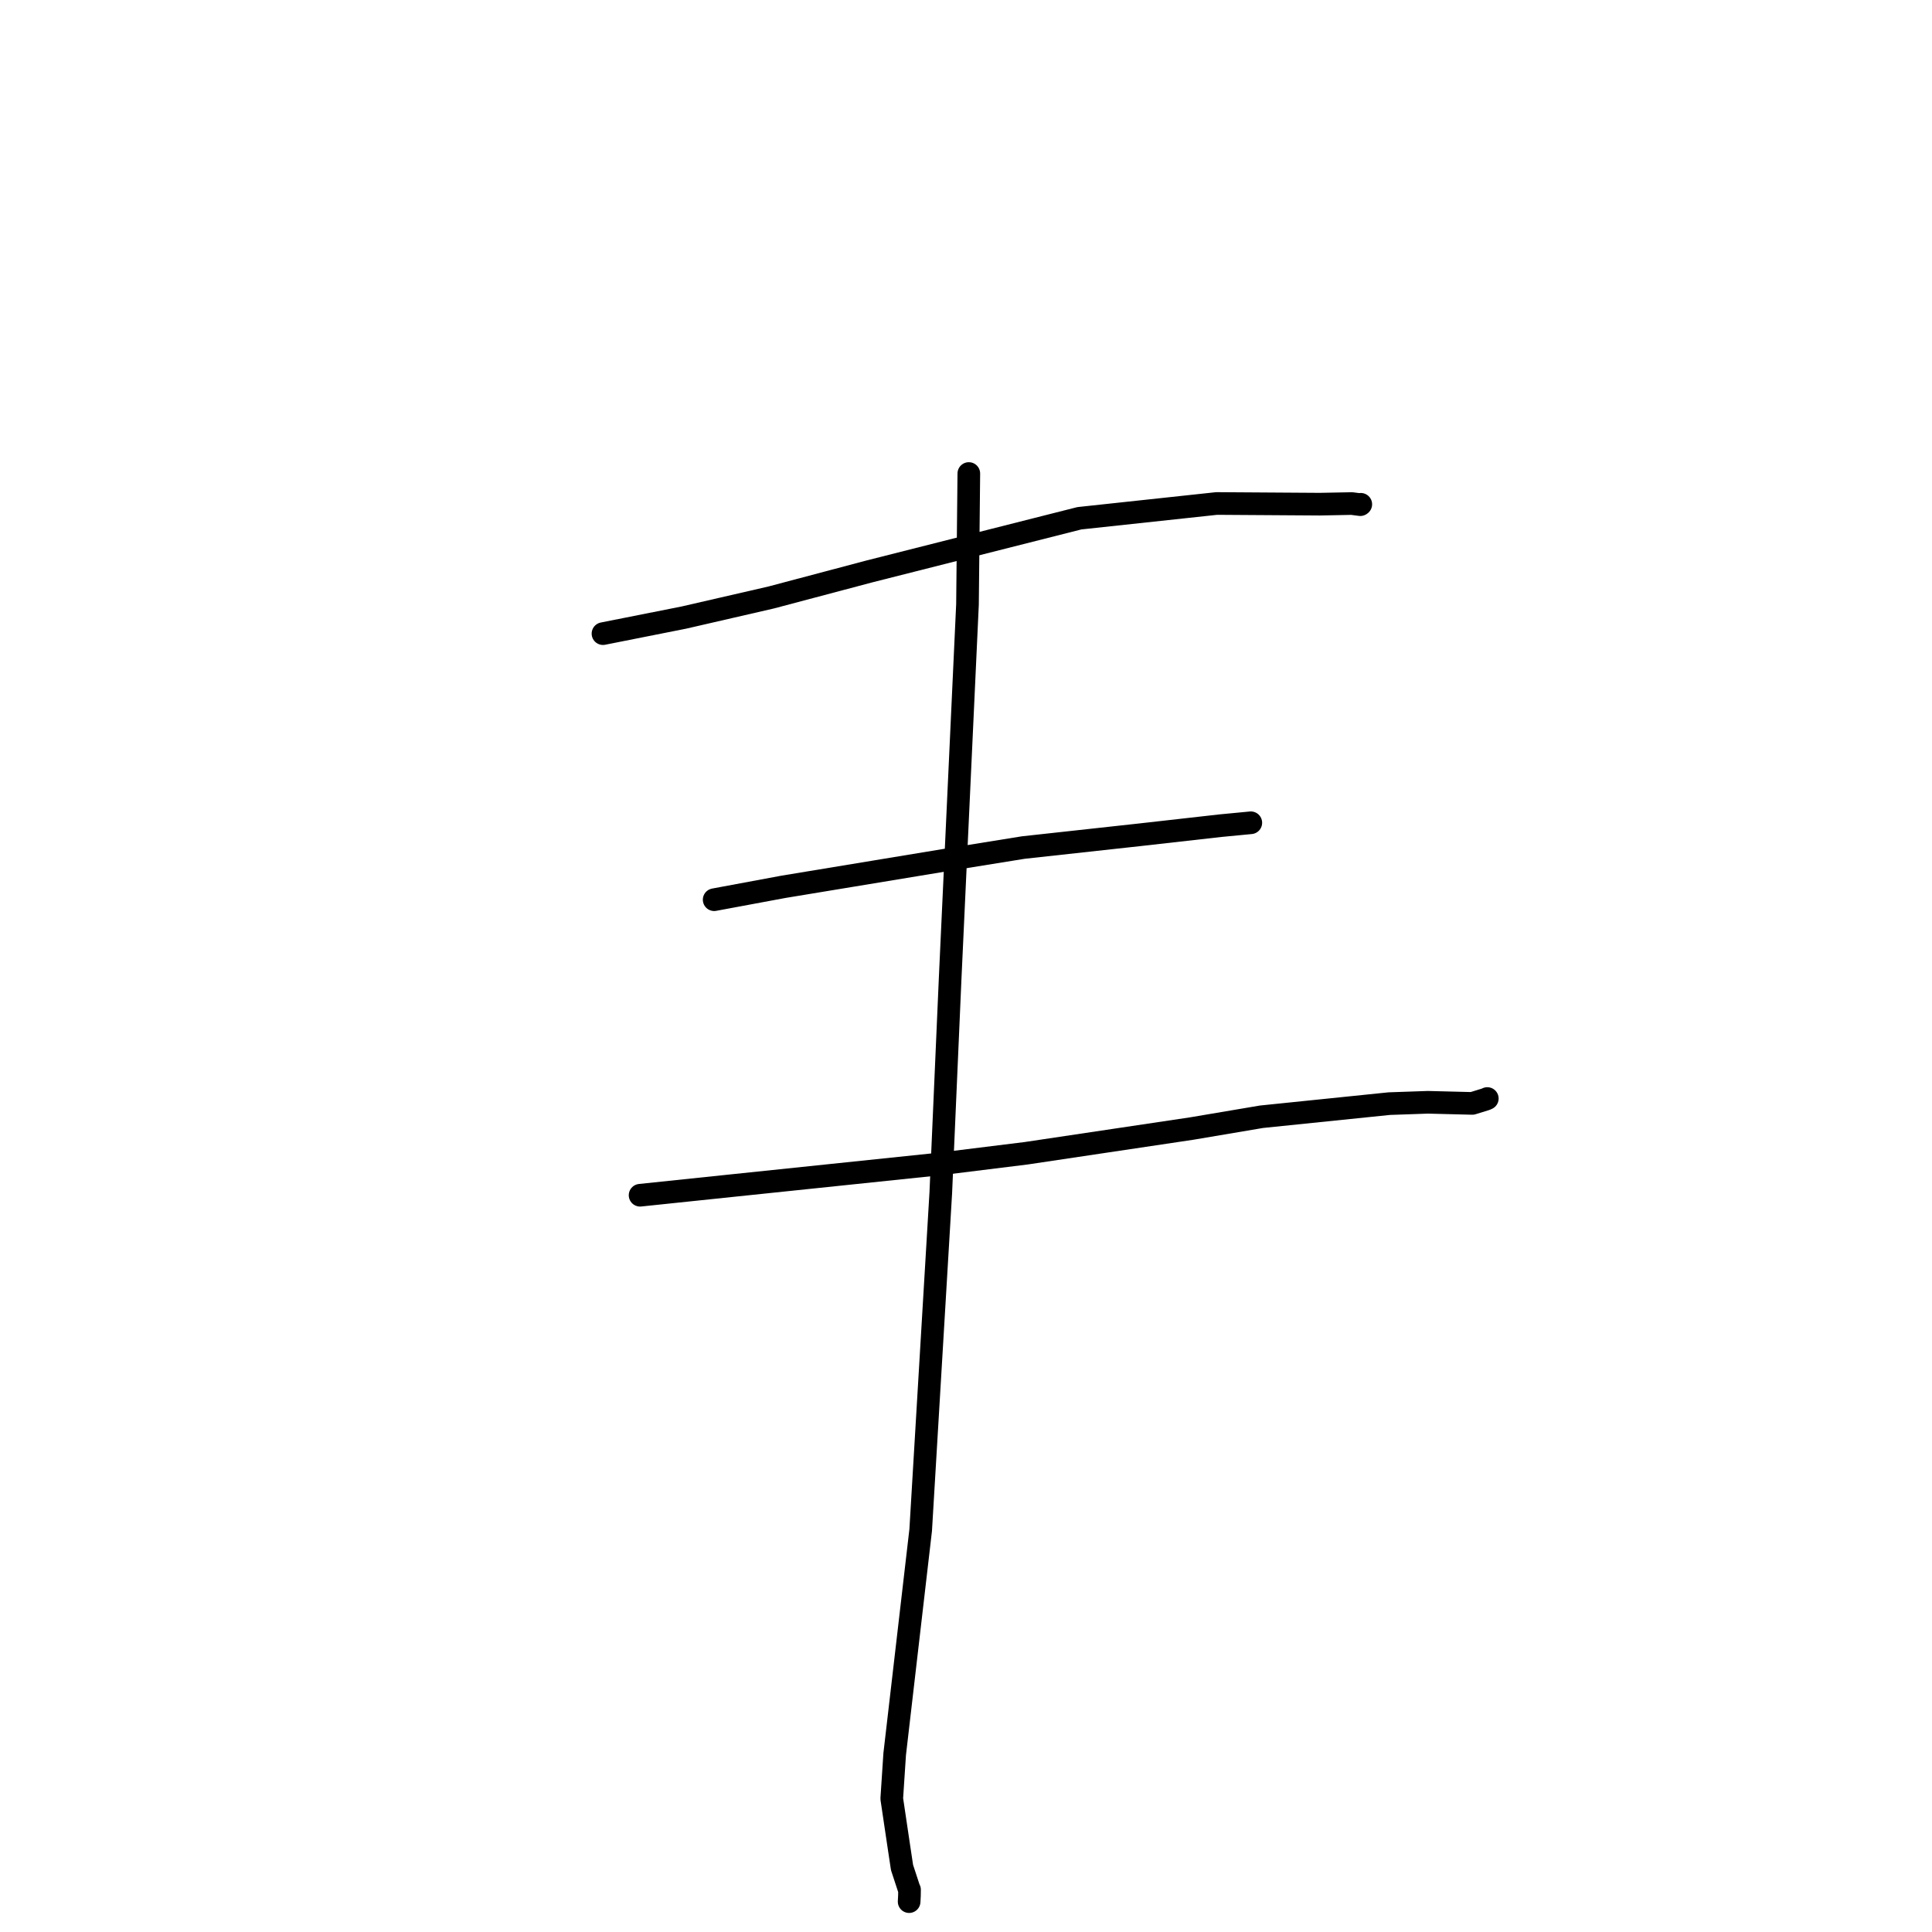 <?xml version="1.0" standalone="no"?>
    <svg width="256" height="256" xmlns="http://www.w3.org/2000/svg" version="1.1">
    <polyline stroke="black" stroke-width="3" stroke-linecap="round" fill="transparent" stroke-linejoin="round" points="79.898 83.96 90.608 81.834 102.171 79.172 115.238 75.707 143.026 68.672 161.213 66.715 174.881 66.805 179.117 66.723 180.248 66.87 180.289 66.84 180.309 66.825 180.312 66.822 " />
        <polyline stroke="black" stroke-width="3" stroke-linecap="round" fill="transparent" stroke-linejoin="round" points="94.63 119.215 103.823 117.506 125.053 114.003 135.599 112.304 151.024 110.613 161.721 109.406 165.346 109.059 165.678 109.027 165.72 109.023 165.733 109.022 165.739 109.021 " />
        <polyline stroke="black" stroke-width="3" stroke-linecap="round" fill="transparent" stroke-linejoin="round" points="84.814 158.375 96.813 157.12 124.571 154.224 135.973 152.813 157.925 149.535 167.165 147.974 184.083 146.237 189.208 146.059 195.083 146.207 196.882 145.651 197.03 145.582 197.076 145.561 " />
        <polyline stroke="black" stroke-width="3" stroke-linecap="round" fill="transparent" stroke-linejoin="round" points="128.374 62.743 128.198 80.075 125.903 129.573 124.658 158.073 121.996 202.737 118.55 232.434 118.162 238.332 119.152 244.989 119.523 247.453 120.458 250.298 120.518 250.397 120.506 251.19 120.477 251.745 120.465 251.976 " />
        </svg>